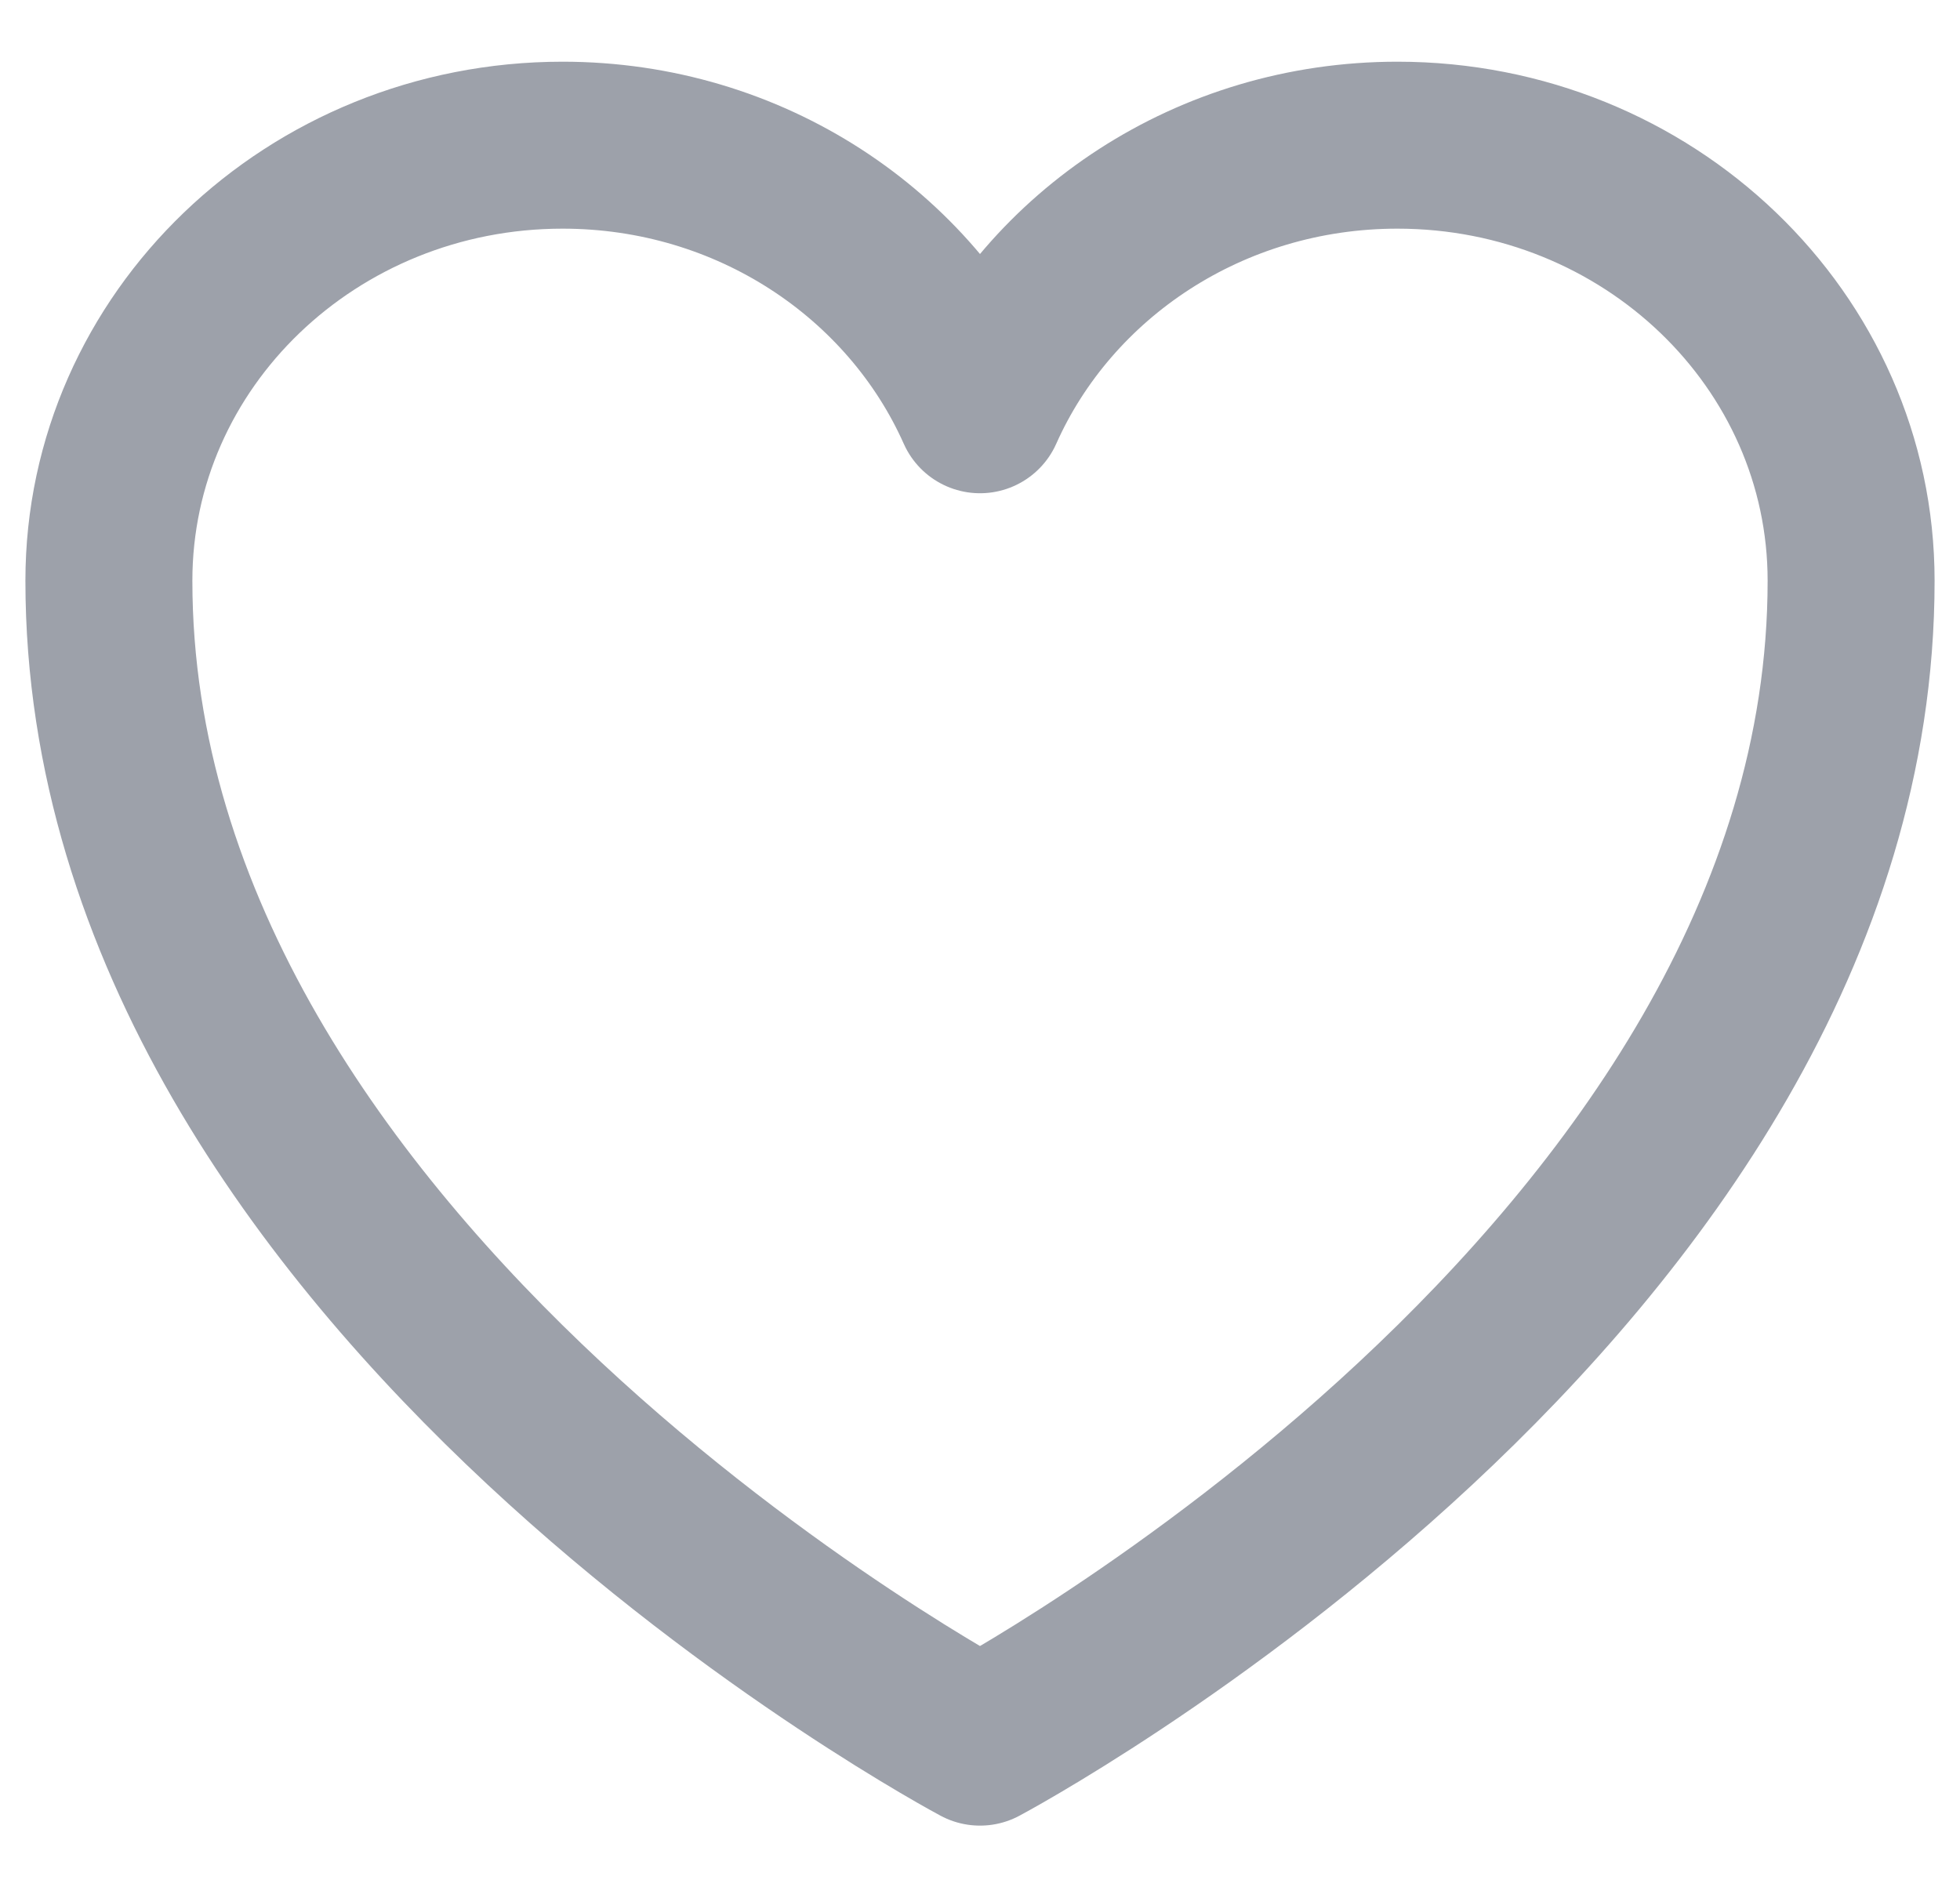 <svg width="27" height="26" viewBox="0 0 27 26" fill="none" xmlns="http://www.w3.org/2000/svg">
<path d="M25.5 8C25.5 4.686 22.702 2 19.25 2C16.669 2 14.454 3.502 13.5 5.645C12.546 3.502 10.331 2 7.75 2C4.298 2 1.5 4.686 1.5 8C1.5 17.627 13.5 24 13.5 24C13.5 24 25.5 17.627 25.5 8Z" stroke="#9DA1AA" stroke-width="2.3" stroke-linecap="round" stroke-linejoin="round"/>
</svg>
